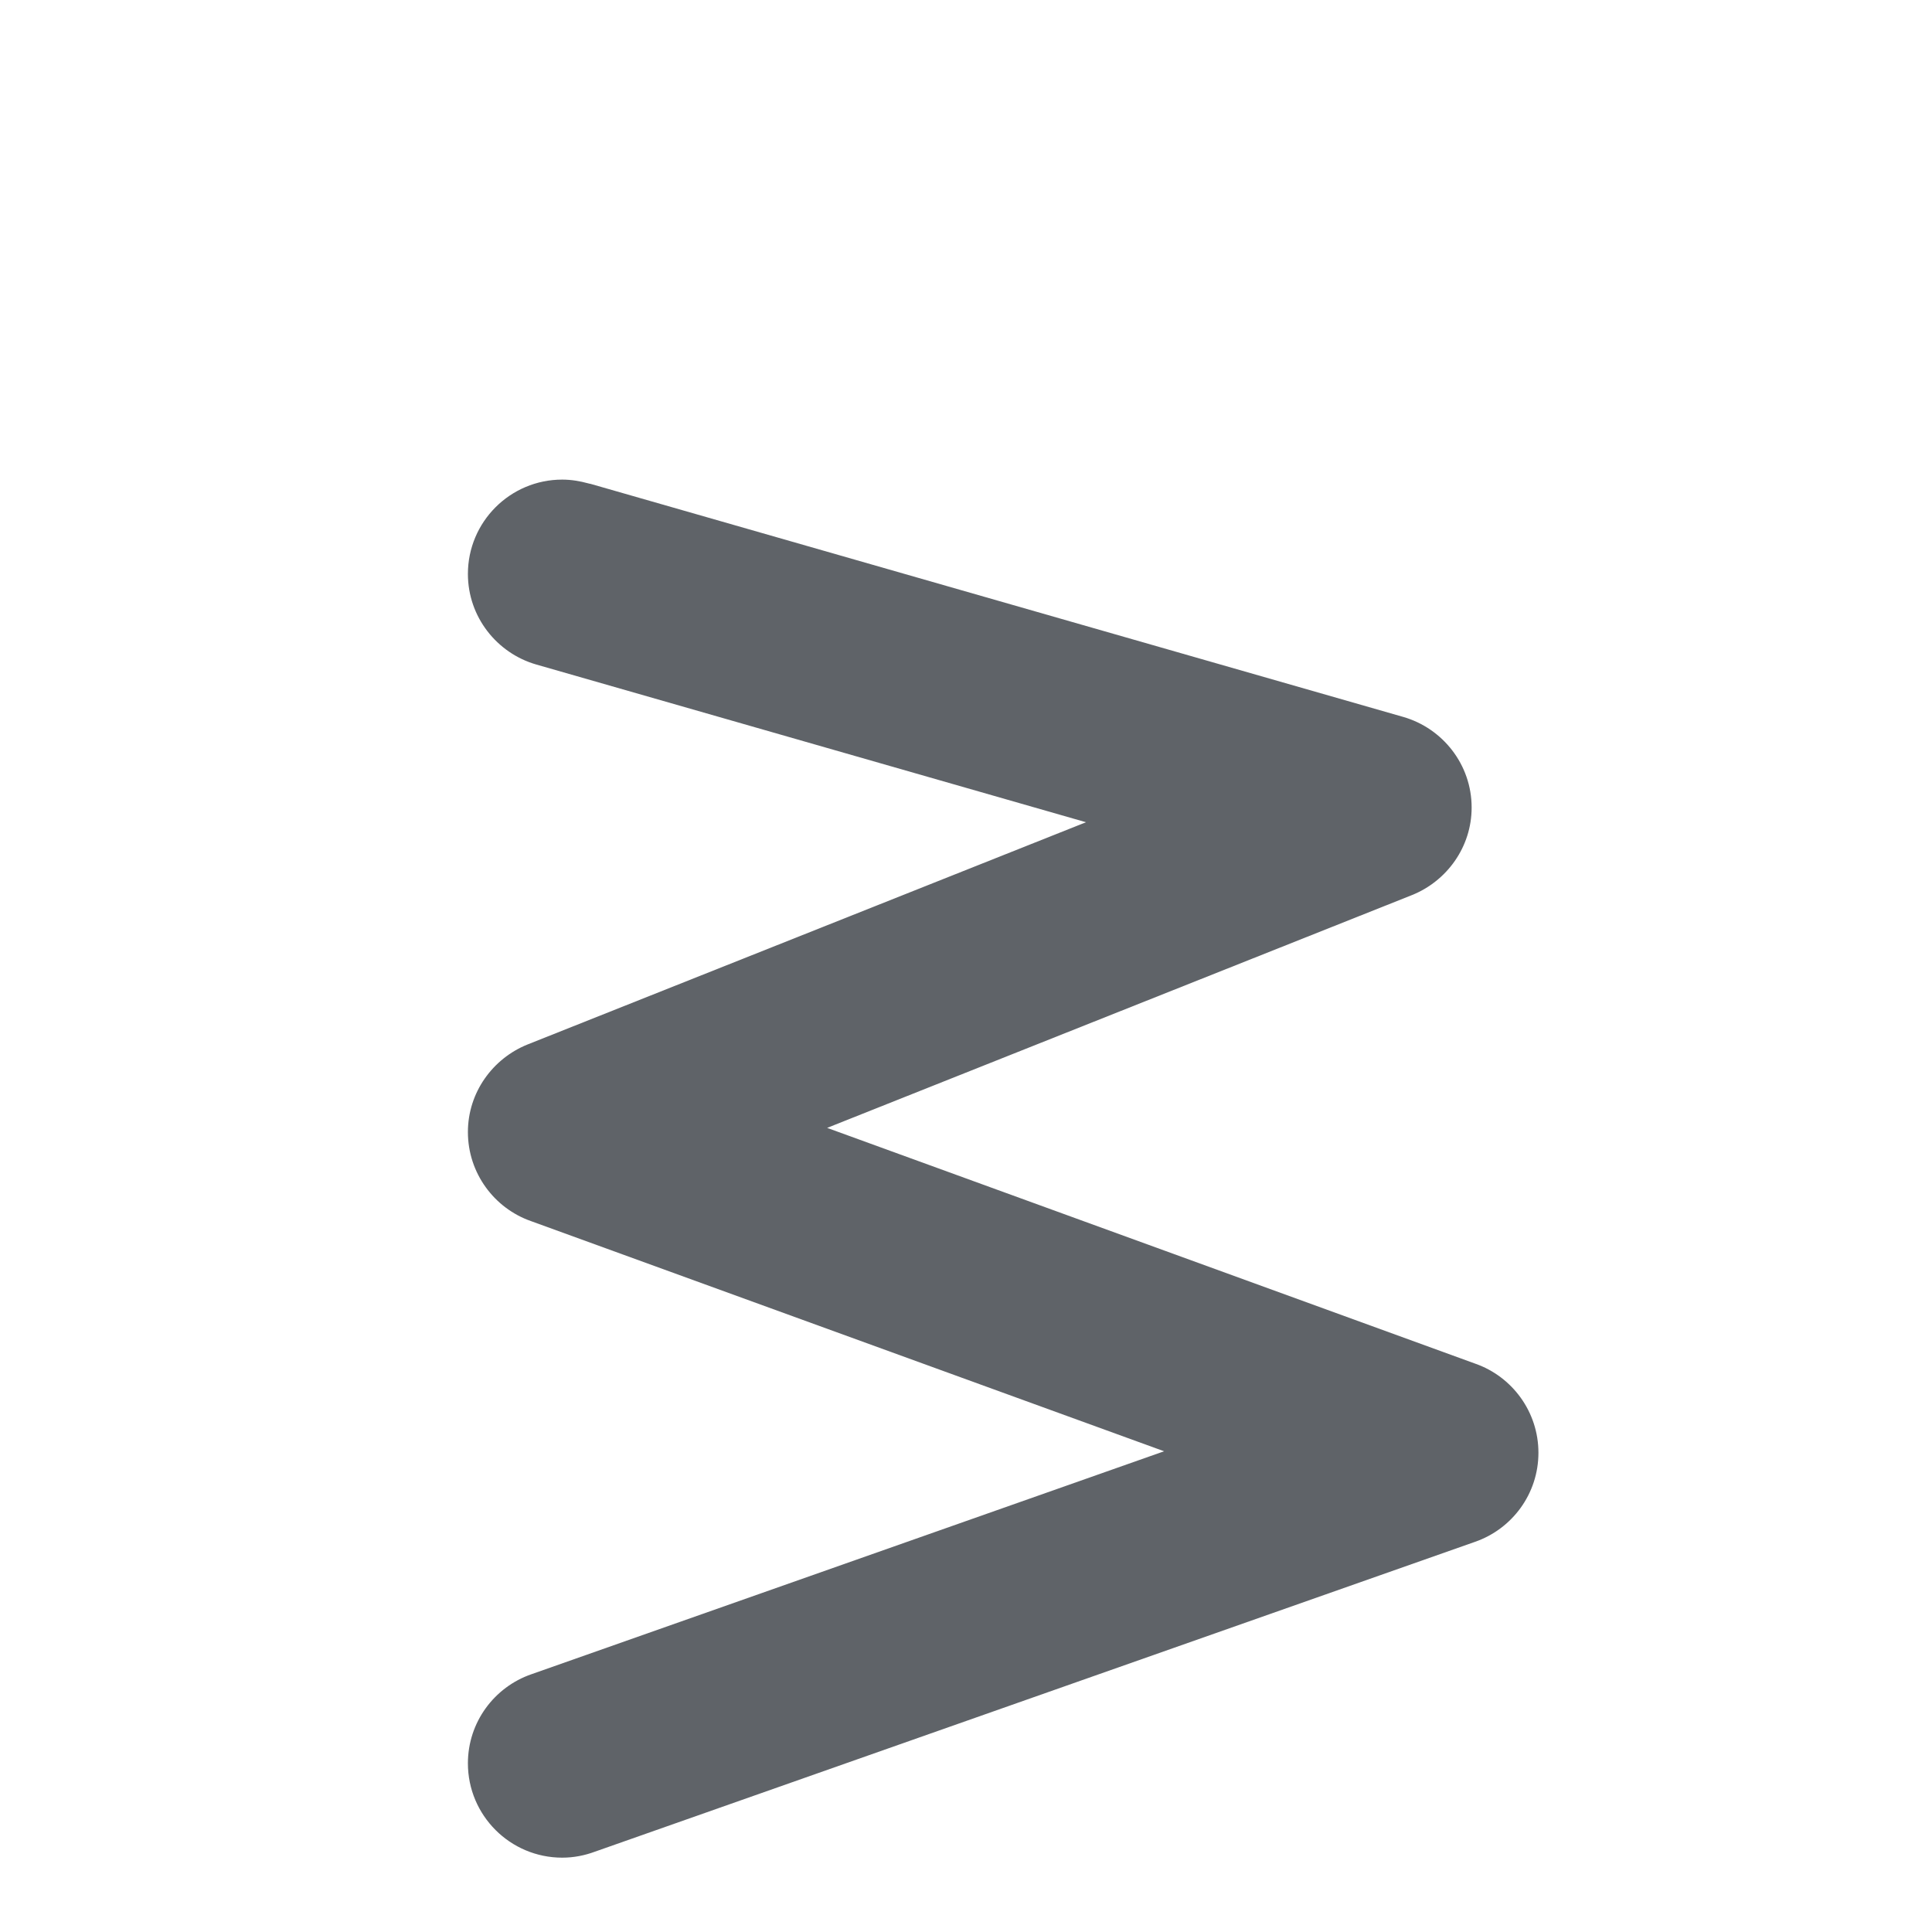 <?xml version="1.0" encoding="utf-8"?>
<!-- Generator: Adobe Illustrator 25.4.0, SVG Export Plug-In . SVG Version: 6.00 Build 0)  -->
<svg version="1.1" id="Capa_1" xmlns="http://www.w3.org/2000/svg" xmlns:xlink="http://www.w3.org/1999/xlink" x="0px" y="0px"
	 viewBox="0 0 512 512" style="enable-background:new 0 0 512 512;" xml:space="preserve">
<style type="text/css">
	.st0{fill:#5F6368;}
</style>
<path class="st0" d="M407.7,385c0-10.9-7-20.2-16.7-23.6l-171.8-62.5l155-61.7l0,0c9.2-3.7,15.8-12.7,15.8-23.2
	c0-11.4-7.7-21-18.1-24l0,0l-215.5-61.8c0,0-0.1,0-0.1,0l-0.4-0.1l0,0c-2.2-0.6-4.5-1-6.9-1c-13.8,0-25,11.2-25,25
	c0,11.4,7.7,21,18.1,24l0,0l145.7,41.8l-148,58.9l0,0c-9.2,3.7-15.8,12.7-15.8,23.2c0,10.9,7,20.2,16.7,23.6l167.8,61l-167.7,59.1
	c-9.8,3.4-16.8,12.7-16.8,23.6c0,13.8,11.2,25,25,25c3.1,0,6-0.6,8.7-1.6l233.2-82.1C400.7,405.2,407.7,395.9,407.7,385z"/>
</svg>
